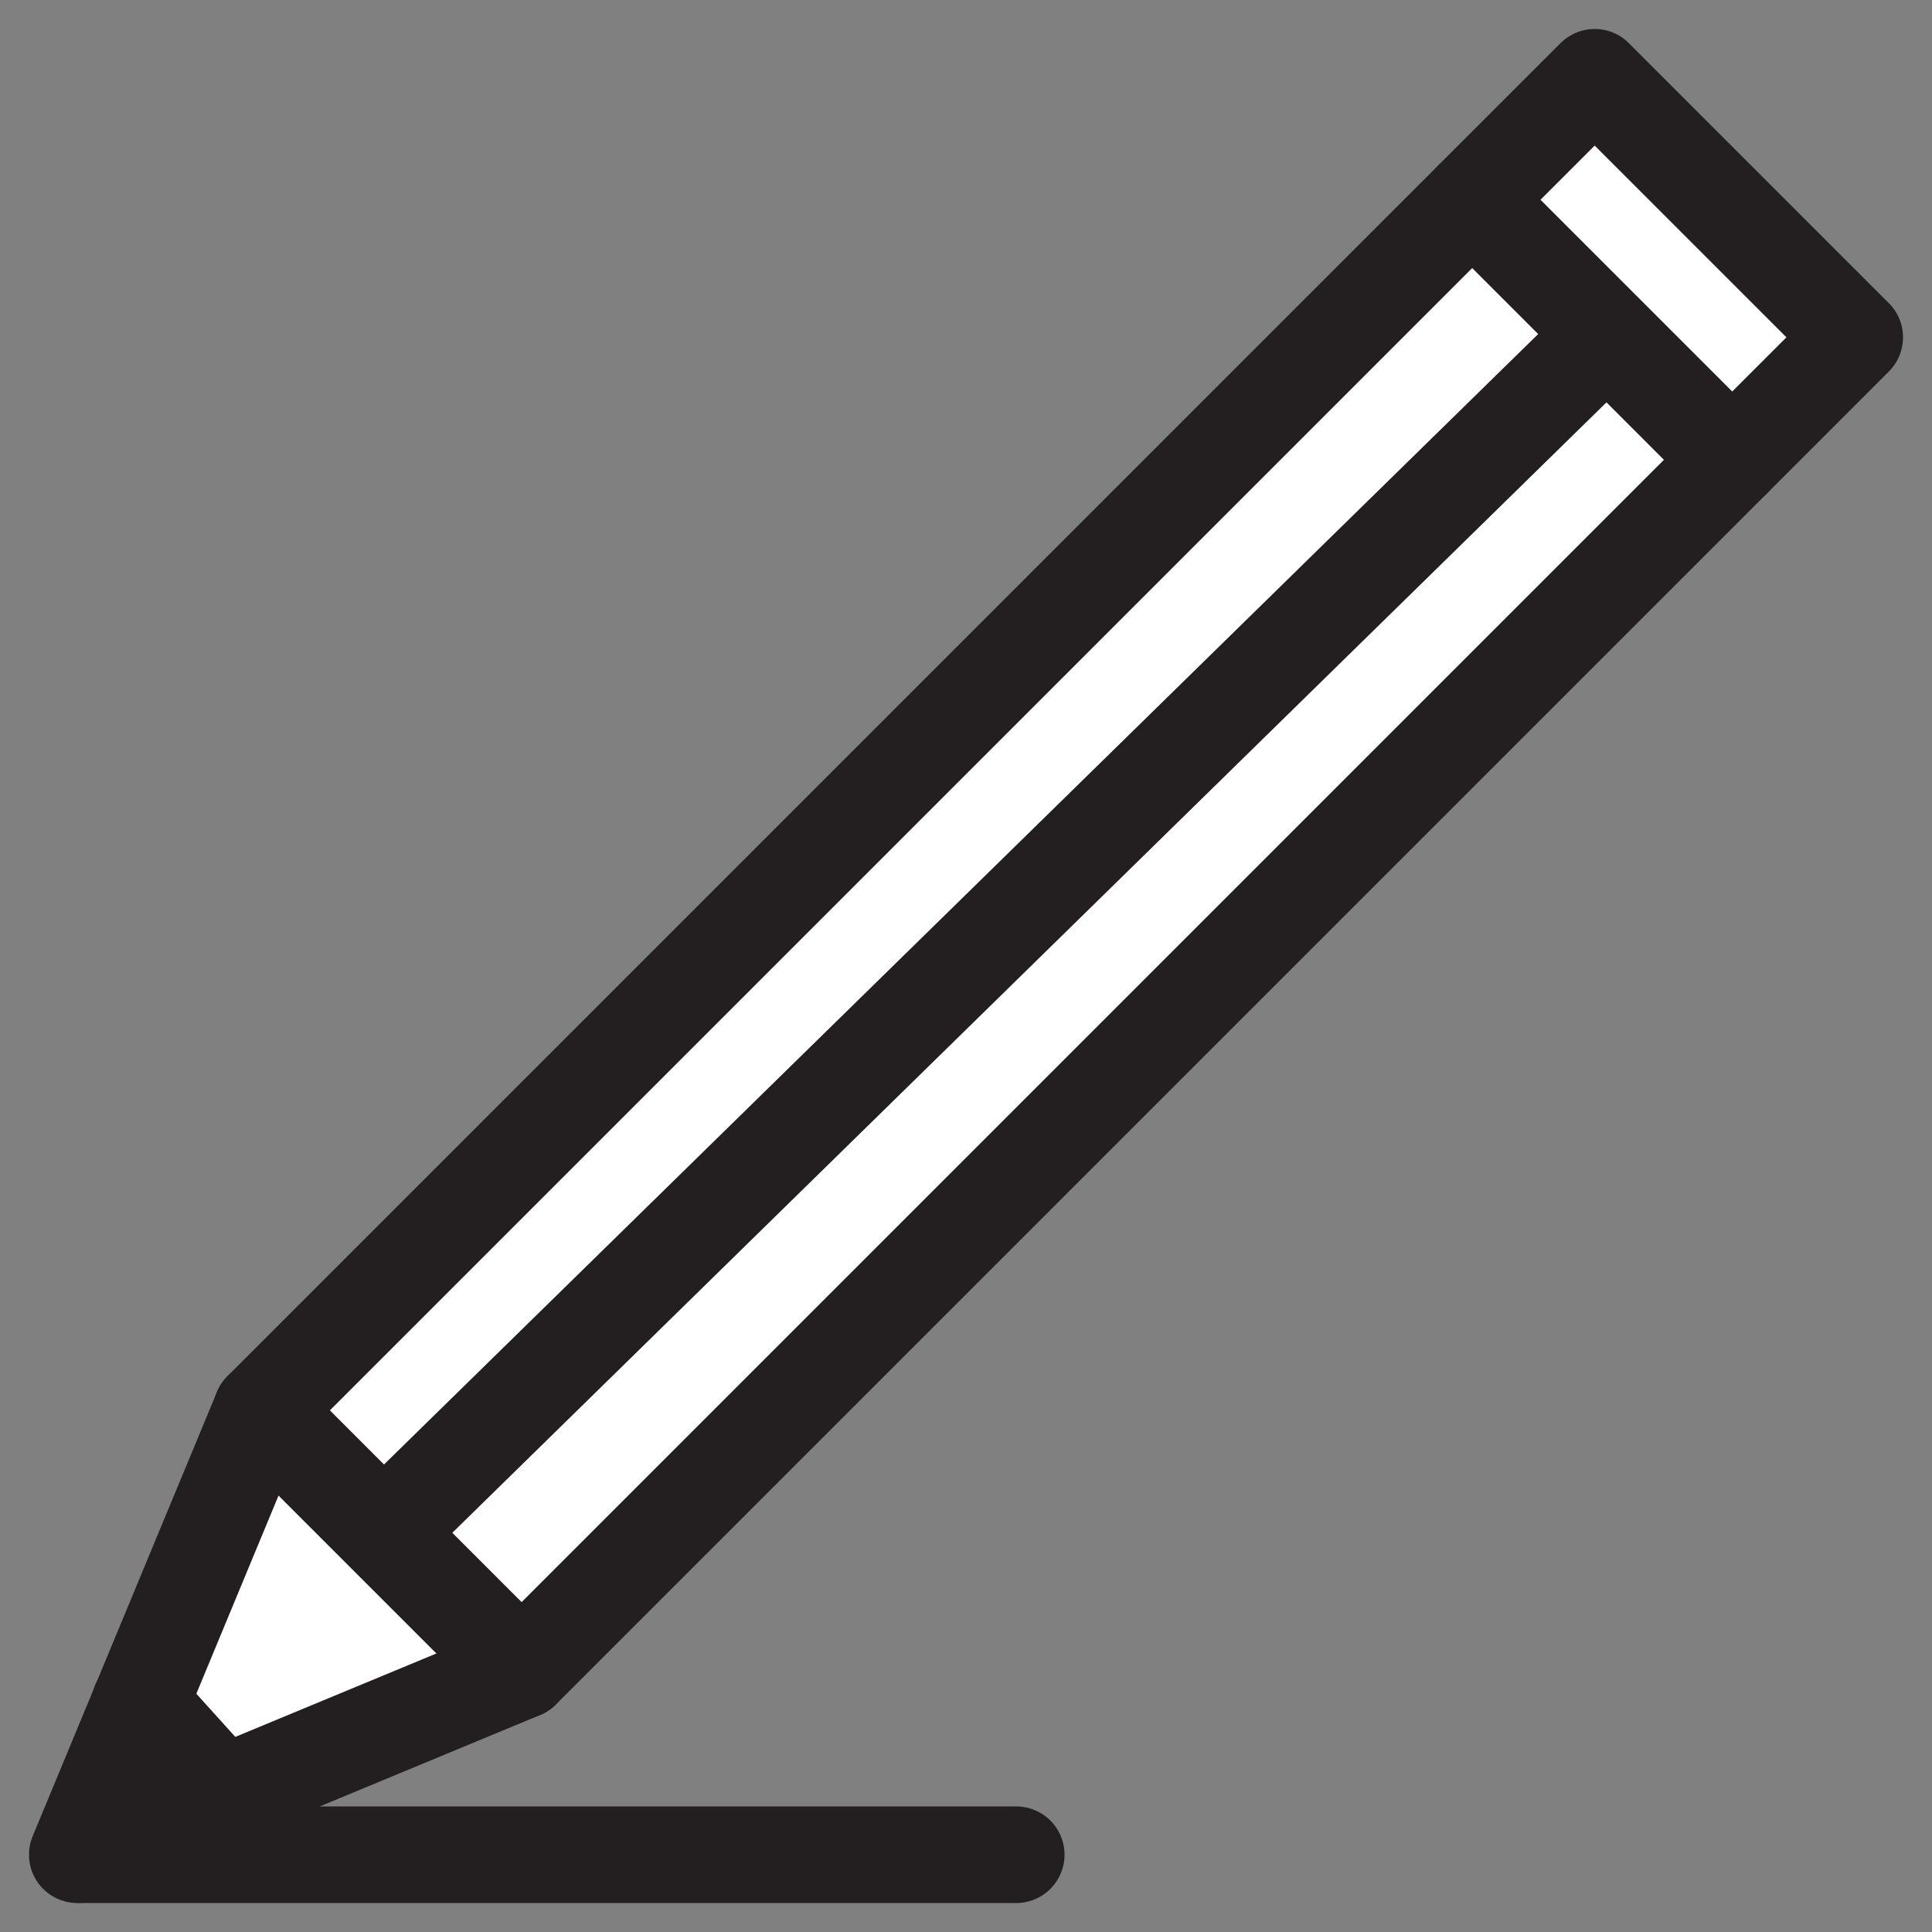 <?xml version="1.0" encoding="utf-8"?>
<!-- Generator: Adobe Illustrator 19.2.0, SVG Export Plug-In . SVG Version: 6.00 Build 0)  -->
<svg version="1.1" id="Layer_1" xmlns="http://www.w3.org/2000/svg" xmlns:xlink="http://www.w3.org/1999/xlink" x="0px" y="0px"
	 viewBox="0 0 500 500" style="enable-background:new 0 0 500 500;" xml:space="preserve">
<rect x="0" y="0" width="500" height="500" fill="#808080" stroke="none"/>
<style type="text/css">
	.st0{fill:#FFFFFF;stroke:#231F20;stroke-width:25;stroke-linecap:round;stroke-linejoin:round;stroke-miterlimit:10;}
</style>
<g>
	<g>
		<g>
			<polyline class="st0" points="67.7,365 20,480 135,432.3 			"/>
			<polygon class="st0" points="480,87.3 135,432.3 67.7,365 412.7,20 			"/>
		</g>
		<line class="st0" x1="381" y1="51.7" x2="448.3" y2="119"/>
	</g>
	<line class="st0" x1="36.2" y1="440.8" x2="57.5" y2="464.4"/>
	<path class="st0" d="M403,73.7"/>
	<path class="st0" d="M92,383.5"/>
	<line class="st0" x1="100.1" y1="395.8" x2="411.4" y2="90.9"/>
	<line class="st0" x1="21" y1="480" x2="263" y2="480"/>
</g>
</svg>
